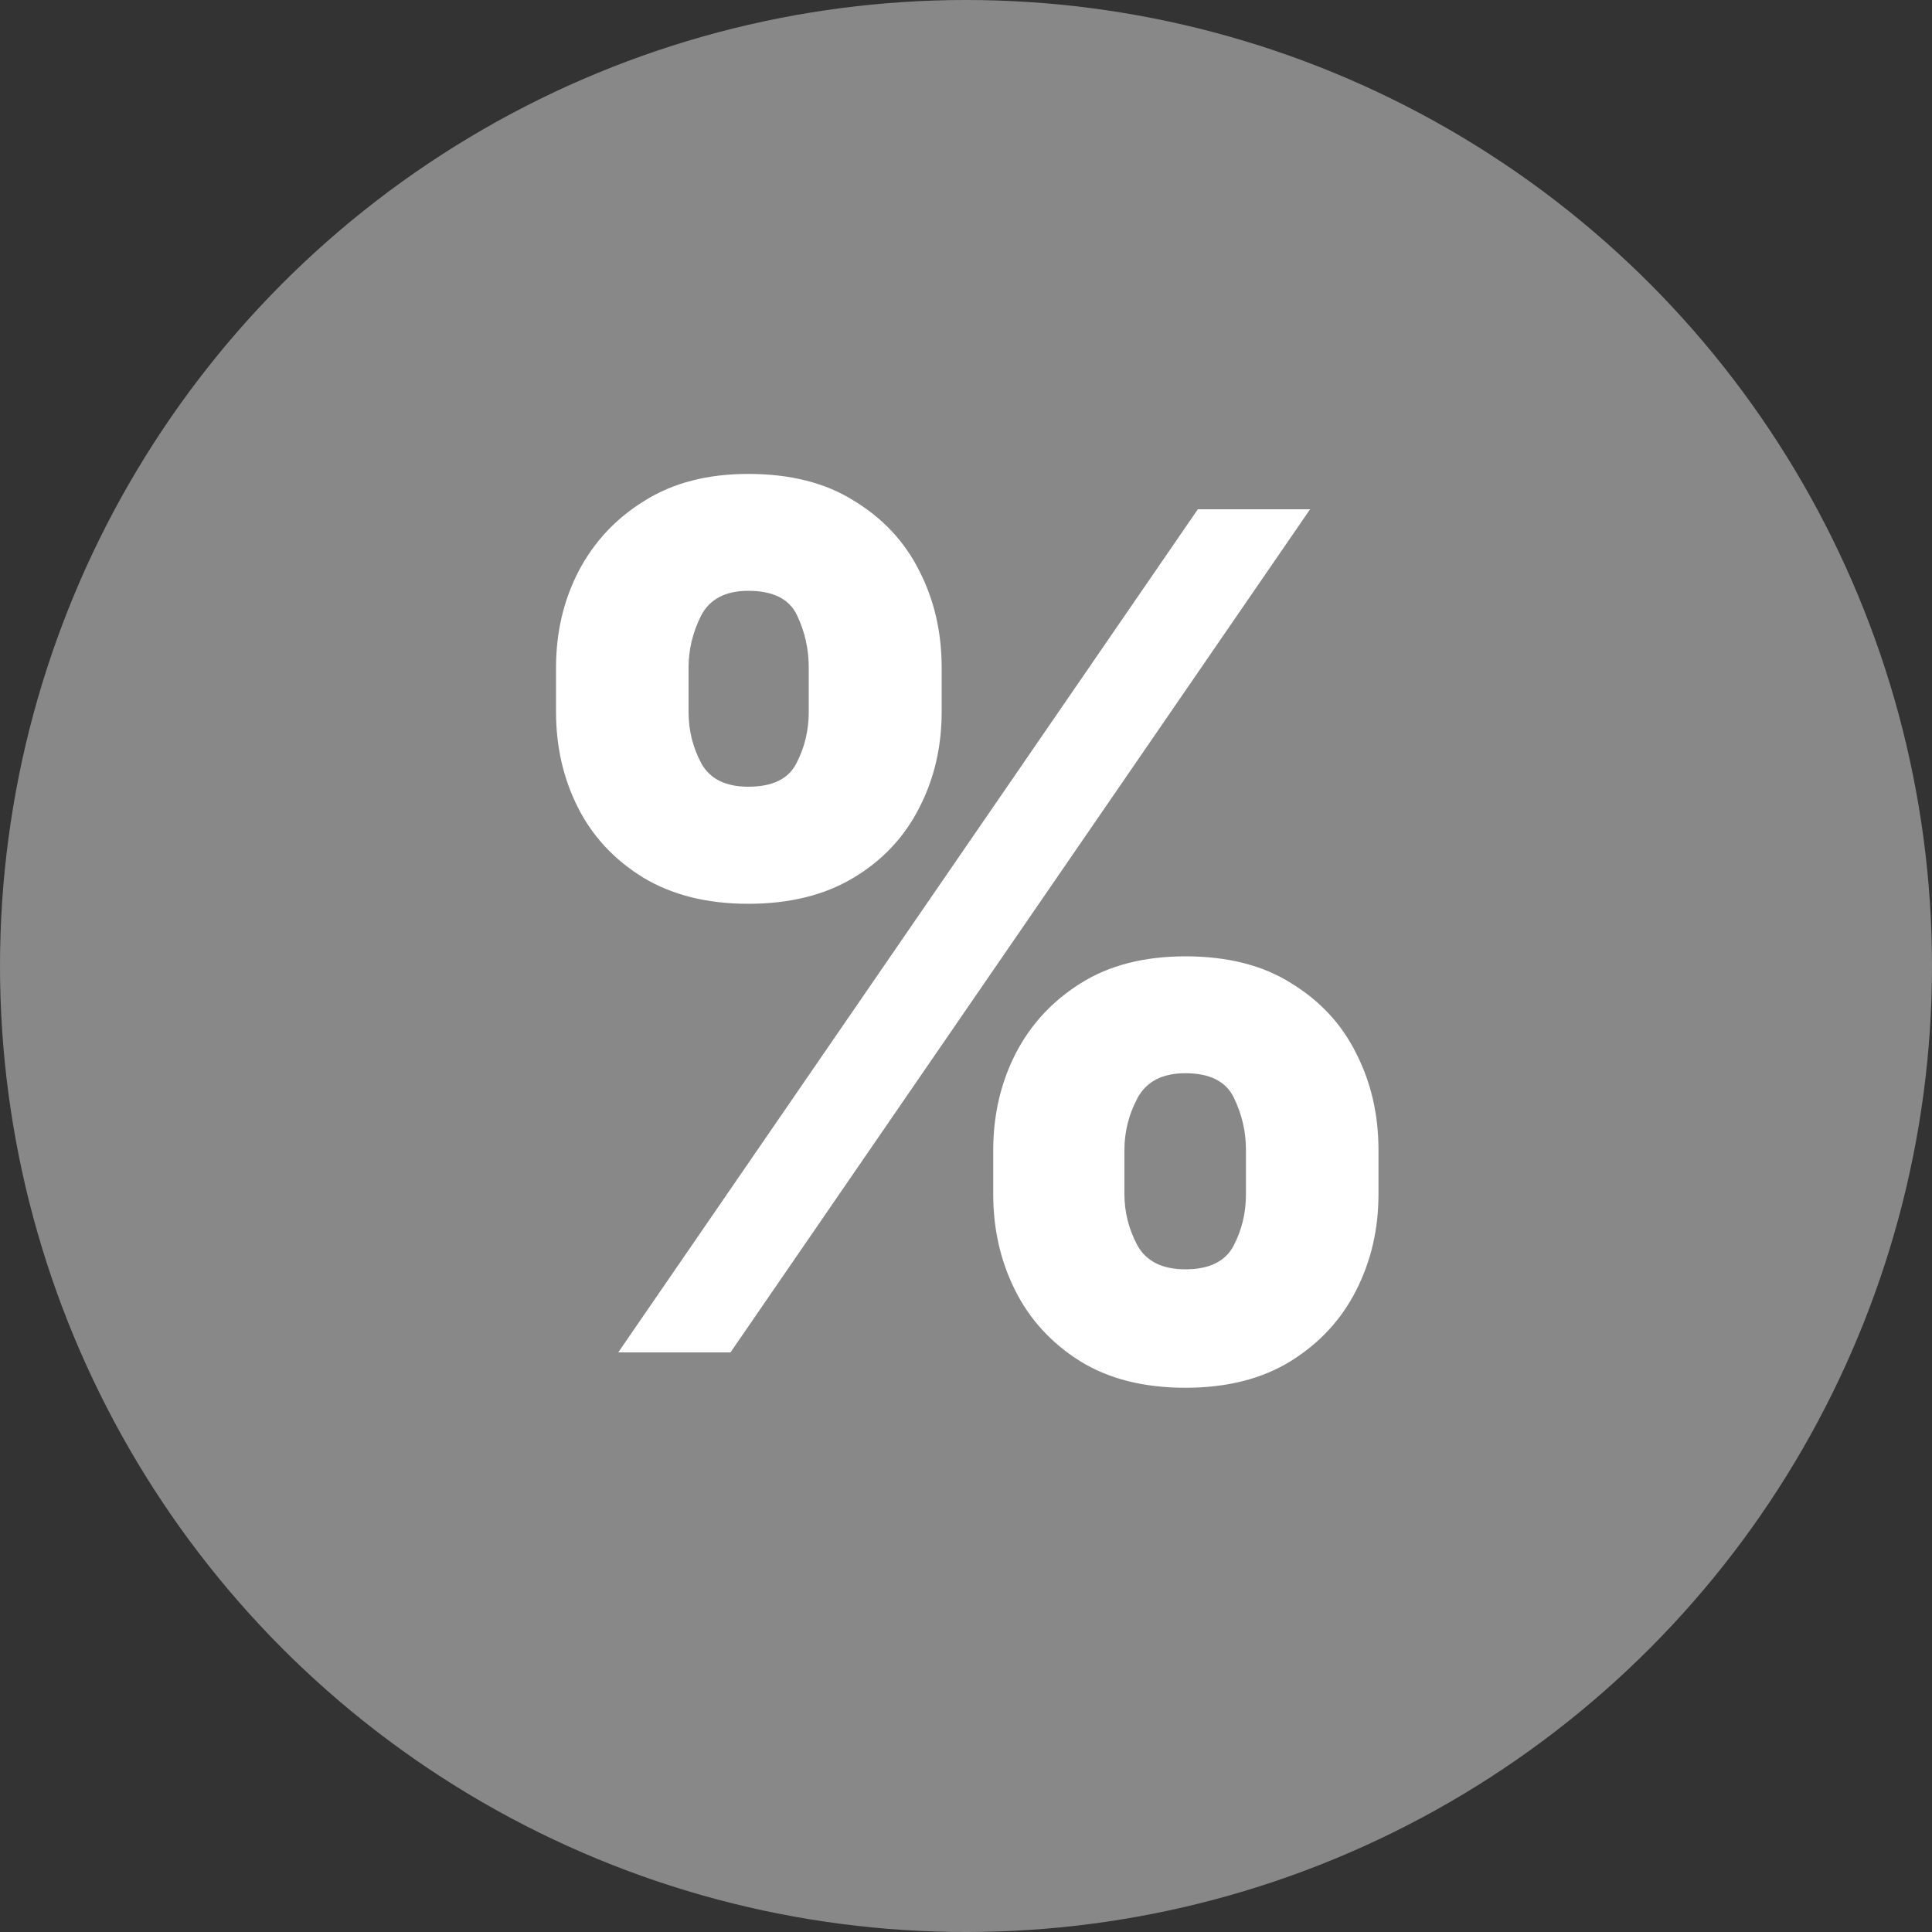<svg width="10" height="10" viewBox="0 0 10 10" fill="none" xmlns="http://www.w3.org/2000/svg">
<rect x="0" y="0" width="10" height="10" fill="#333333" stroke="none"/>
<circle cx="5" cy="5" r="5" fill="#888888"/>
<path d="M5.141 6.182V5.952C5.141 5.773 5.179 5.607 5.256 5.455C5.334 5.303 5.447 5.181 5.594 5.089C5.742 4.996 5.923 4.95 6.136 4.95C6.353 4.95 6.536 4.996 6.683 5.089C6.832 5.18 6.945 5.301 7.02 5.453C7.097 5.604 7.135 5.77 7.135 5.952V6.182C7.135 6.361 7.097 6.526 7.02 6.678C6.943 6.83 6.83 6.952 6.681 7.045C6.532 7.137 6.35 7.183 6.136 7.183C5.92 7.183 5.738 7.137 5.59 7.045C5.442 6.952 5.33 6.83 5.254 6.678C5.178 6.526 5.141 6.361 5.141 6.182ZM5.82 5.952V6.182C5.82 6.273 5.842 6.36 5.886 6.444C5.932 6.528 6.015 6.57 6.136 6.57C6.259 6.57 6.342 6.529 6.385 6.448C6.428 6.366 6.449 6.277 6.449 6.182V5.952C6.449 5.857 6.428 5.767 6.387 5.683C6.347 5.598 6.263 5.555 6.136 5.555C6.016 5.555 5.934 5.598 5.888 5.683C5.843 5.767 5.82 5.857 5.82 5.952ZM2.878 3.685V3.455C2.878 3.273 2.917 3.107 2.995 2.956C3.075 2.804 3.188 2.683 3.336 2.592C3.484 2.499 3.663 2.453 3.873 2.453C4.09 2.453 4.273 2.499 4.42 2.592C4.57 2.683 4.683 2.804 4.759 2.956C4.836 3.107 4.874 3.273 4.874 3.455V3.685C4.874 3.866 4.835 4.033 4.757 4.183C4.68 4.334 4.567 4.454 4.418 4.543C4.269 4.633 4.087 4.678 3.873 4.678C3.658 4.678 3.477 4.632 3.327 4.541C3.18 4.45 3.067 4.33 2.991 4.179C2.915 4.028 2.878 3.864 2.878 3.685ZM3.564 3.455V3.685C3.564 3.78 3.586 3.869 3.63 3.951C3.675 4.032 3.756 4.072 3.873 4.072C3.998 4.072 4.081 4.032 4.122 3.951C4.165 3.869 4.186 3.78 4.186 3.685V3.455C4.186 3.359 4.166 3.27 4.126 3.186C4.087 3.101 4.002 3.058 3.873 3.058C3.754 3.058 3.672 3.102 3.628 3.188C3.585 3.275 3.564 3.364 3.564 3.455ZM3.2 7L6.2 2.636H6.781L3.781 7H3.2Z" fill="white"/>
</svg>
